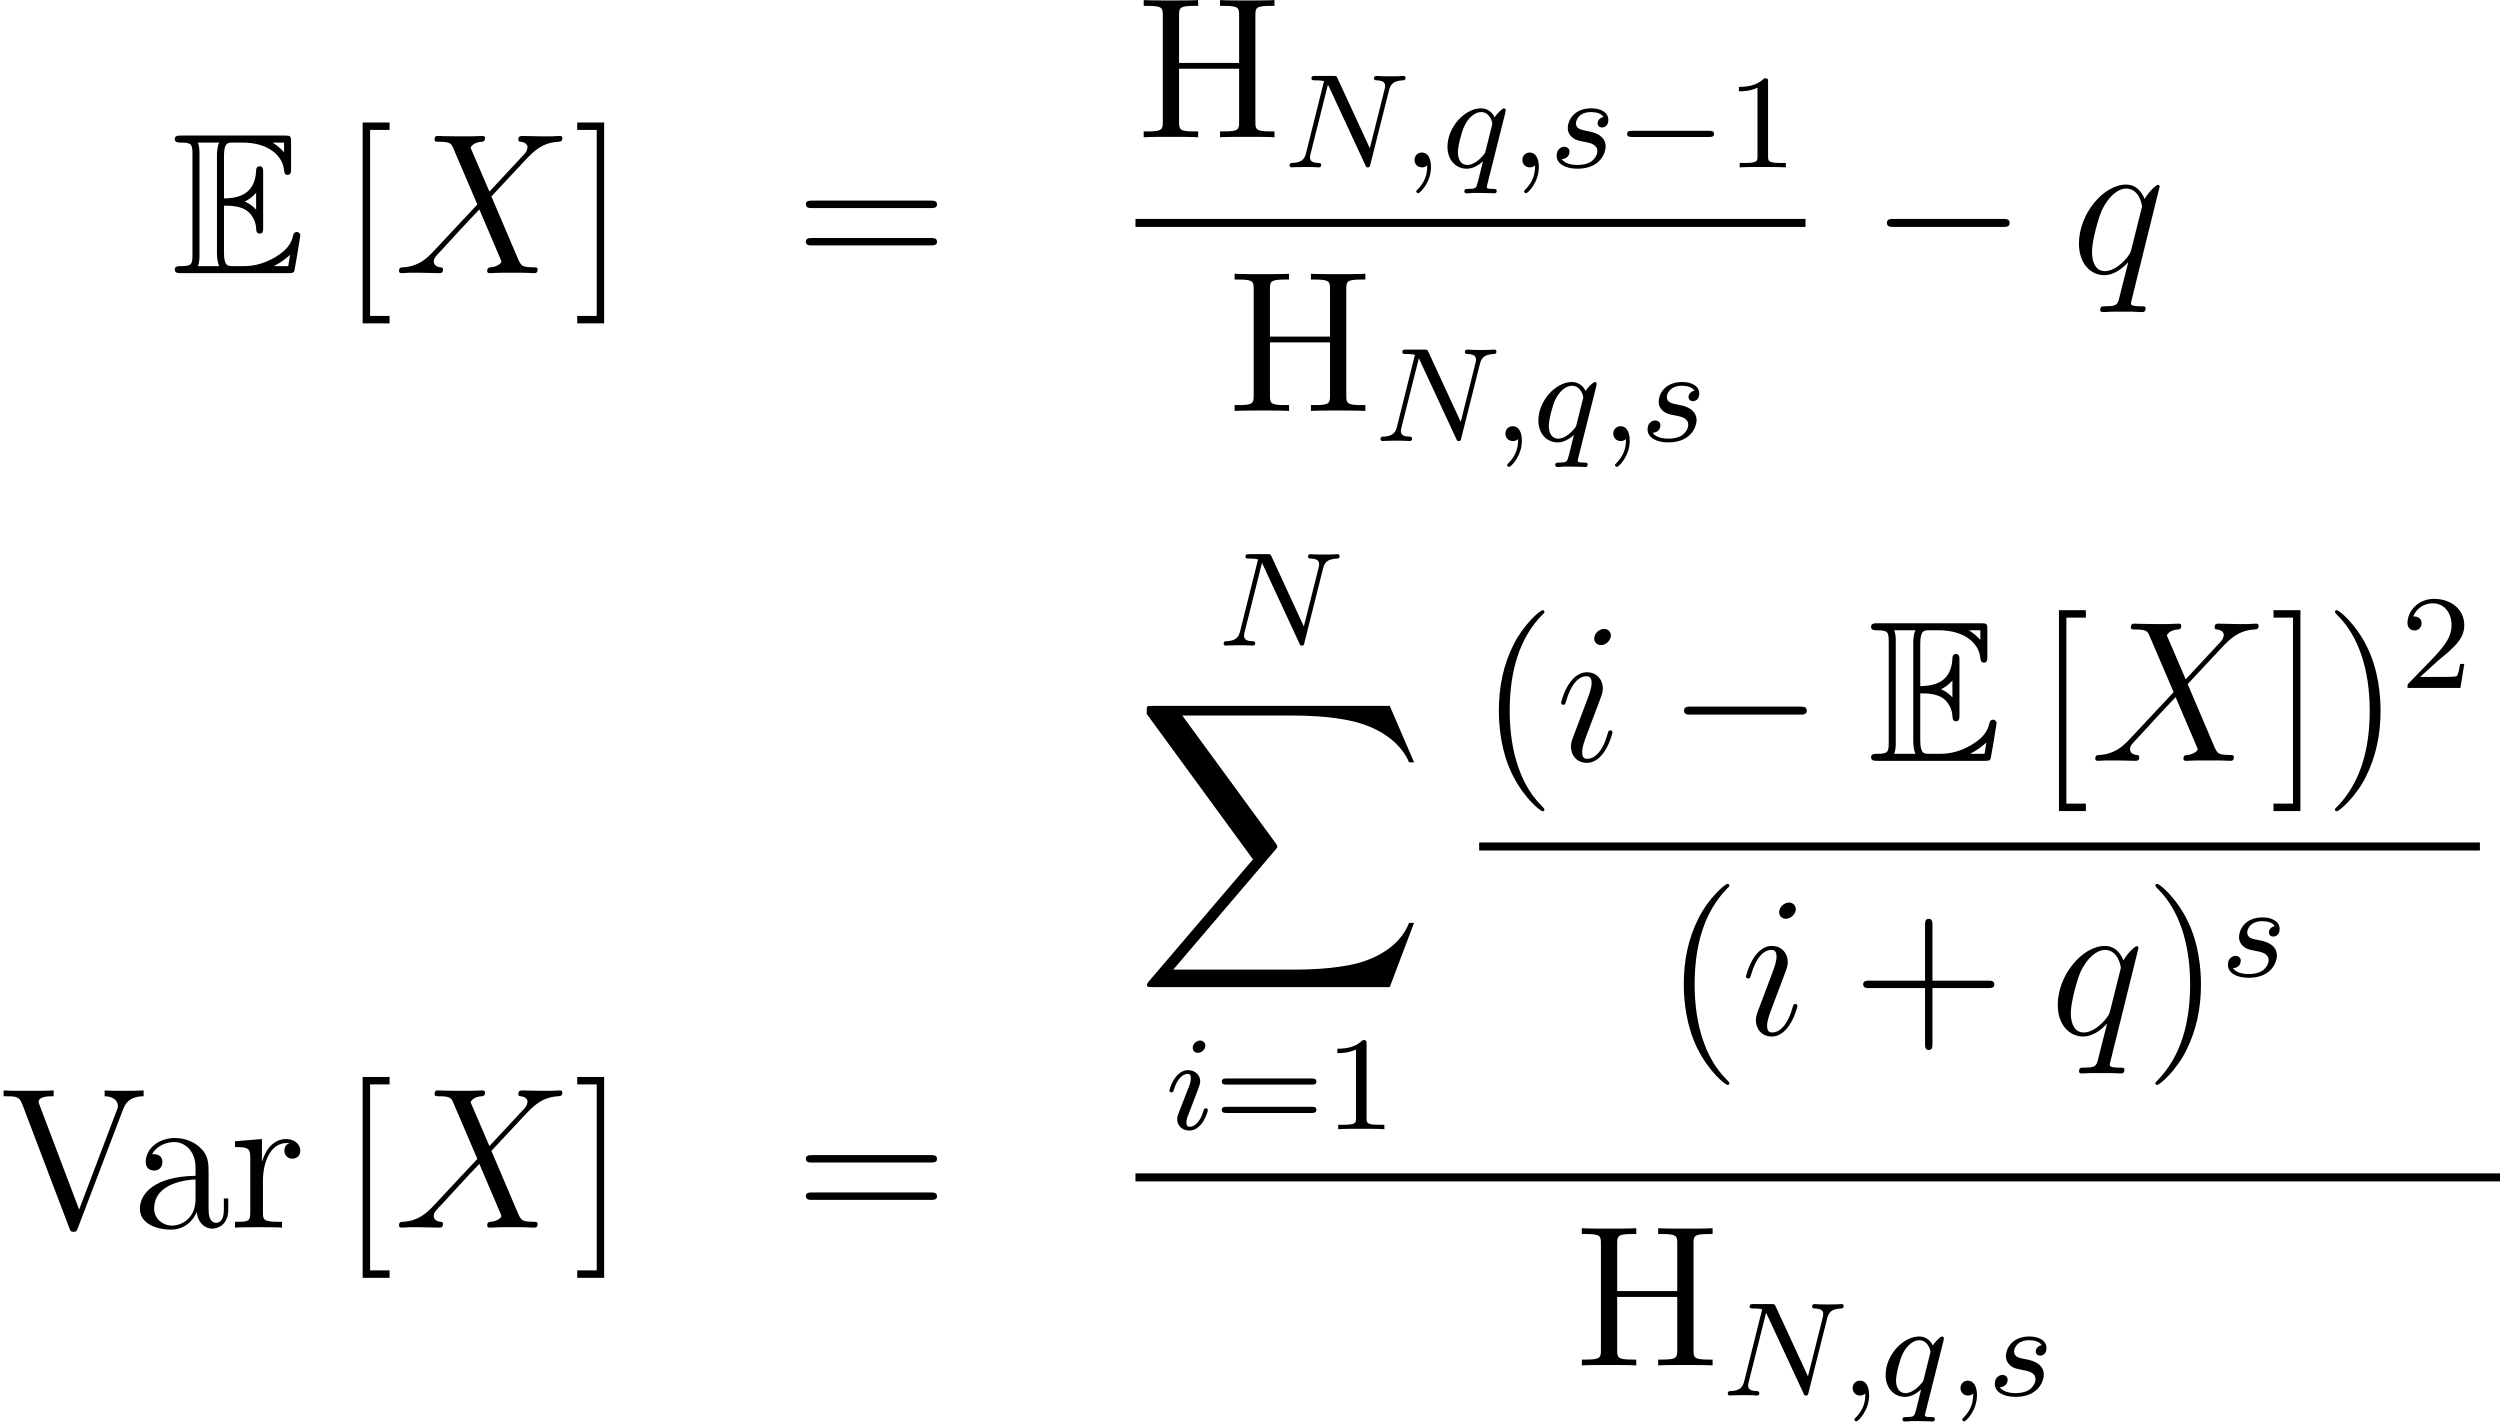 <?xml version='1.0' encoding='UTF-8'?>
<!-- This file was generated by dvisvgm 2.6.3 -->
<svg version='1.1' xmlns='http://www.w3.org/2000/svg' xmlns:xlink='http://www.w3.org/1999/xlink' width='148.797pt' height='84.61pt' viewBox='119.275 -84.61 148.797 84.61'>
<defs>
<path id='g1-88' d='M15.135 16.737L16.582 12.912H16.283C15.817 14.155 14.549 14.968 13.175 15.327C12.924 15.386 11.752 15.697 9.457 15.697H2.248L8.333 8.56C8.416 8.464 8.44 8.428 8.44 8.369C8.44 8.345 8.44 8.309 8.357 8.189L2.786 0.574H9.337C10.939 0.574 12.027 0.741 12.134 0.765C12.78 0.861 13.82 1.064 14.765 1.662C15.064 1.853 15.876 2.391 16.283 3.359H16.582L15.135 0H1.004C0.729 0 0.717 0.012 0.681 0.084C0.669 0.12 0.669 0.347 0.669 0.478L6.994 9.134L0.801 16.391C0.681 16.534 0.681 16.594 0.681 16.606C0.681 16.737 0.789 16.737 1.004 16.737H15.135Z'/>
<path id='g6-49' d='M2.503 -5.077C2.503 -5.292 2.487 -5.3 2.271 -5.3C1.945 -4.981 1.522 -4.79 0.765 -4.79V-4.527C0.98 -4.527 1.411 -4.527 1.873 -4.742V-0.654C1.873 -0.359 1.849 -0.263 1.092 -0.263H0.813V0C1.14 -0.024 1.825 -0.024 2.184 -0.024S3.236 -0.024 3.563 0V-0.263H3.284C2.527 -0.263 2.503 -0.359 2.503 -0.654V-5.077Z'/>
<path id='g6-50' d='M2.248 -1.626C2.375 -1.745 2.71 -2.008 2.837 -2.12C3.332 -2.574 3.802 -3.013 3.802 -3.738C3.802 -4.686 3.005 -5.3 2.008 -5.3C1.052 -5.3 0.422 -4.575 0.422 -3.866C0.422 -3.475 0.733 -3.419 0.845 -3.419C1.012 -3.419 1.259 -3.539 1.259 -3.842C1.259 -4.256 0.861 -4.256 0.765 -4.256C0.996 -4.838 1.53 -5.037 1.921 -5.037C2.662 -5.037 3.045 -4.407 3.045 -3.738C3.045 -2.909 2.463 -2.303 1.522 -1.339L0.518 -0.303C0.422 -0.215 0.422 -0.199 0.422 0H3.571L3.802 -1.427H3.555C3.531 -1.267 3.467 -0.869 3.371 -0.717C3.324 -0.654 2.718 -0.654 2.59 -0.654H1.172L2.248 -1.626Z'/>
<path id='g6-61' d='M5.826 -2.654C5.946 -2.654 6.105 -2.654 6.105 -2.837S5.914 -3.021 5.794 -3.021H0.781C0.662 -3.021 0.47 -3.021 0.47 -2.837S0.63 -2.654 0.749 -2.654H5.826ZM5.794 -0.964C5.914 -0.964 6.105 -0.964 6.105 -1.148S5.946 -1.331 5.826 -1.331H0.749C0.63 -1.331 0.47 -1.331 0.47 -1.148S0.662 -0.964 0.781 -0.964H5.794Z'/>
<path id='g7-40' d='M3.885 2.905C3.885 2.869 3.885 2.845 3.682 2.642C2.487 1.435 1.817 -0.538 1.817 -2.977C1.817 -5.296 2.379 -7.293 3.766 -8.703C3.885 -8.811 3.885 -8.835 3.885 -8.871C3.885 -8.942 3.826 -8.966 3.778 -8.966C3.622 -8.966 2.642 -8.106 2.056 -6.934C1.447 -5.727 1.172 -4.447 1.172 -2.977C1.172 -1.913 1.339 -0.49 1.961 0.789C2.666 2.224 3.646 3.001 3.778 3.001C3.826 3.001 3.885 2.977 3.885 2.905Z'/>
<path id='g7-41' d='M3.371 -2.977C3.371 -3.885 3.252 -5.368 2.582 -6.755C1.877 -8.189 0.897 -8.966 0.765 -8.966C0.717 -8.966 0.658 -8.942 0.658 -8.871C0.658 -8.835 0.658 -8.811 0.861 -8.608C2.056 -7.4 2.726 -5.428 2.726 -2.989C2.726 -0.669 2.164 1.327 0.777 2.738C0.658 2.845 0.658 2.869 0.658 2.905C0.658 2.977 0.717 3.001 0.765 3.001C0.921 3.001 1.901 2.14 2.487 0.968C3.096 -0.251 3.371 -1.542 3.371 -2.977Z'/>
<path id='g7-43' d='M4.77 -2.762H8.07C8.237 -2.762 8.452 -2.762 8.452 -2.977C8.452 -3.204 8.249 -3.204 8.07 -3.204H4.77V-6.504C4.77 -6.671 4.77 -6.886 4.555 -6.886C4.328 -6.886 4.328 -6.683 4.328 -6.504V-3.204H1.028C0.861 -3.204 0.646 -3.204 0.646 -2.989C0.646 -2.762 0.849 -2.762 1.028 -2.762H4.328V0.538C4.328 0.705 4.328 0.921 4.543 0.921C4.77 0.921 4.77 0.717 4.77 0.538V-2.762Z'/>
<path id='g7-61' d='M8.07 -3.873C8.237 -3.873 8.452 -3.873 8.452 -4.089C8.452 -4.316 8.249 -4.316 8.07 -4.316H1.028C0.861 -4.316 0.646 -4.316 0.646 -4.101C0.646 -3.873 0.849 -3.873 1.028 -3.873H8.07ZM8.07 -1.65C8.237 -1.65 8.452 -1.65 8.452 -1.865C8.452 -2.092 8.249 -2.092 8.07 -2.092H1.028C0.861 -2.092 0.646 -2.092 0.646 -1.877C0.646 -1.65 0.849 -1.65 1.028 -1.65H8.07Z'/>
<path id='g7-72' d='M7.137 -7.257C7.137 -7.699 7.173 -7.819 8.034 -7.819H8.273V-8.165C7.986 -8.141 7.006 -8.141 6.659 -8.141C6.3 -8.141 5.32 -8.141 5.033 -8.165V-7.819H5.272C6.133 -7.819 6.169 -7.699 6.169 -7.257V-4.423H2.594V-7.257C2.594 -7.699 2.63 -7.819 3.491 -7.819H3.73V-8.165C3.443 -8.141 2.463 -8.141 2.116 -8.141C1.757 -8.141 0.777 -8.141 0.49 -8.165V-7.819H0.729C1.59 -7.819 1.626 -7.699 1.626 -7.257V-0.909C1.626 -0.466 1.59 -0.347 0.729 -0.347H0.49V0C0.777 -0.024 1.757 -0.024 2.104 -0.024C2.463 -0.024 3.443 -0.024 3.73 0V-0.347H3.491C2.63 -0.347 2.594 -0.466 2.594 -0.909V-4.077H6.169V-0.909C6.169 -0.466 6.133 -0.347 5.272 -0.347H5.033V0C5.32 -0.024 6.3 -0.024 6.647 -0.024C7.006 -0.024 7.986 -0.024 8.273 0V-0.347H8.034C7.173 -0.347 7.137 -0.466 7.137 -0.909V-7.257Z'/>
<path id='g7-86' d='M7.305 -6.982C7.412 -7.281 7.615 -7.807 8.548 -7.819V-8.165C7.938 -8.141 7.914 -8.141 7.448 -8.141C7.125 -8.141 6.528 -8.141 6.229 -8.165V-7.819C6.838 -7.807 7.018 -7.472 7.018 -7.233C7.018 -7.161 7.018 -7.137 6.946 -6.97L4.71 -1.076L2.355 -7.293C2.295 -7.424 2.295 -7.448 2.295 -7.472C2.295 -7.819 2.893 -7.819 3.192 -7.819V-8.165C2.905 -8.141 1.997 -8.141 1.65 -8.141C1.315 -8.141 0.502 -8.141 0.215 -8.165V-7.819C0.956 -7.819 1.148 -7.819 1.327 -7.34L4.125 0.024C4.184 0.191 4.208 0.251 4.376 0.251S4.555 0.215 4.639 0.012L7.305 -6.982Z'/>
<path id='g7-91' d='M2.989 2.989V2.546H1.829V-8.524H2.989V-8.966H1.387V2.989H2.989Z'/>
<path id='g7-93' d='M1.853 -8.966H0.251V-8.524H1.411V2.546H0.251V2.989H1.853V-8.966Z'/>
<path id='g7-97' d='M4.615 -3.192C4.615 -3.838 4.615 -4.316 4.089 -4.782C3.67 -5.165 3.132 -5.332 2.606 -5.332C1.626 -5.332 0.873 -4.686 0.873 -3.909C0.873 -3.563 1.1 -3.395 1.375 -3.395C1.662 -3.395 1.865 -3.599 1.865 -3.885C1.865 -4.376 1.435 -4.376 1.255 -4.376C1.53 -4.878 2.104 -5.093 2.582 -5.093C3.132 -5.093 3.838 -4.639 3.838 -3.563V-3.084C1.435 -3.049 0.526 -2.044 0.526 -1.124C0.526 -0.179 1.626 0.12 2.355 0.12C3.144 0.12 3.682 -0.359 3.909 -0.933C3.957 -0.371 4.328 0.06 4.842 0.06C5.093 0.06 5.786 -0.108 5.786 -1.064V-1.733H5.523V-1.064C5.523 -0.383 5.236 -0.287 5.069 -0.287C4.615 -0.287 4.615 -0.921 4.615 -1.1V-3.192ZM3.838 -1.686C3.838 -0.514 2.965 -0.12 2.451 -0.12C1.865 -0.12 1.375 -0.55 1.375 -1.124C1.375 -2.702 3.407 -2.845 3.838 -2.869V-1.686Z'/>
<path id='g7-114' d='M1.997 -2.786C1.997 -3.945 2.475 -5.033 3.395 -5.033C3.491 -5.033 3.515 -5.033 3.563 -5.021C3.467 -4.973 3.276 -4.902 3.276 -4.579C3.276 -4.232 3.551 -4.101 3.742 -4.101C3.981 -4.101 4.22 -4.256 4.22 -4.579C4.22 -4.937 3.897 -5.272 3.383 -5.272C2.367 -5.272 2.02 -4.172 1.949 -3.945H1.937V-5.272L0.335 -5.141V-4.794C1.148 -4.794 1.243 -4.71 1.243 -4.125V-0.885C1.243 -0.347 1.112 -0.347 0.335 -0.347V0C0.669 -0.024 1.327 -0.024 1.686 -0.024C2.008 -0.024 2.857 -0.024 3.132 0V-0.347H2.893C2.02 -0.347 1.997 -0.478 1.997 -0.909V-2.786Z'/>
<path id='g0-69' d='M3.096 -4.017C3.395 -4.017 3.969 -4.017 4.388 -3.766C4.961 -3.395 5.009 -2.75 5.009 -2.678C5.021 -2.511 5.021 -2.355 5.224 -2.355S5.428 -2.523 5.428 -2.738V-5.978C5.428 -6.169 5.428 -6.36 5.224 -6.36S5.009 -6.181 5.009 -6.085C4.937 -4.543 3.718 -4.459 3.096 -4.447V-6.97C3.096 -7.771 3.324 -7.771 3.61 -7.771H4.184C5.798 -7.771 6.599 -6.946 6.671 -6.121C6.683 -6.025 6.695 -5.846 6.886 -5.846C7.089 -5.846 7.089 -6.037 7.089 -6.241V-7.795C7.089 -8.165 7.066 -8.189 6.695 -8.189H0.574C0.359 -8.189 0.167 -8.189 0.167 -7.974C0.167 -7.771 0.395 -7.771 0.49 -7.771C1.172 -7.771 1.219 -7.675 1.219 -7.089V-1.1C1.219 -0.538 1.184 -0.418 0.55 -0.418C0.371 -0.418 0.167 -0.418 0.167 -0.215C0.167 0 0.359 0 0.574 0H6.91C7.137 0 7.257 0 7.293 -0.167C7.305 -0.179 7.639 -2.176 7.639 -2.236C7.639 -2.367 7.532 -2.451 7.436 -2.451C7.269 -2.451 7.221 -2.295 7.221 -2.283C7.149 -1.973 7.03 -1.47 6.157 -0.956C5.535 -0.586 4.926 -0.418 4.268 -0.418H3.61C3.324 -0.418 3.096 -0.418 3.096 -1.219V-4.017ZM6.671 -7.771V-7.197C6.468 -7.424 6.241 -7.615 5.99 -7.771H6.671ZM4.34 -4.268C4.531 -4.352 4.794 -4.531 5.009 -4.782V-3.778C4.722 -4.101 4.352 -4.256 4.34 -4.256V-4.268ZM1.638 -7.113C1.638 -7.257 1.638 -7.556 1.542 -7.771H2.809C2.678 -7.496 2.678 -7.101 2.678 -6.994V-1.196C2.678 -0.765 2.762 -0.526 2.809 -0.418H1.542C1.638 -0.634 1.638 -0.933 1.638 -1.076V-7.113ZM6.085 -0.418V-0.43C6.468 -0.622 6.791 -0.873 7.03 -1.088C7.018 -1.04 6.934 -0.514 6.922 -0.418H6.085Z'/>
<path id='g3-0' d='M7.878 -2.75C8.082 -2.75 8.297 -2.75 8.297 -2.989S8.082 -3.228 7.878 -3.228H1.411C1.207 -3.228 0.992 -3.228 0.992 -2.989S1.207 -2.75 1.411 -2.75H7.878Z'/>
<path id='g5-88' d='M5.679 -4.854L4.555 -7.472C4.71 -7.759 5.069 -7.807 5.212 -7.819C5.284 -7.819 5.416 -7.831 5.416 -8.034C5.416 -8.165 5.308 -8.165 5.236 -8.165C5.033 -8.165 4.794 -8.141 4.591 -8.141H3.897C3.168 -8.141 2.642 -8.165 2.63 -8.165C2.534 -8.165 2.415 -8.165 2.415 -7.938C2.415 -7.819 2.523 -7.819 2.678 -7.819C3.371 -7.819 3.419 -7.699 3.539 -7.412L4.961 -4.089L2.367 -1.315C1.937 -0.849 1.423 -0.395 0.538 -0.347C0.395 -0.335 0.299 -0.335 0.299 -0.12C0.299 -0.084 0.311 0 0.442 0C0.61 0 0.789 -0.024 0.956 -0.024H1.518C1.901 -0.024 2.319 0 2.69 0C2.774 0 2.917 0 2.917 -0.215C2.917 -0.335 2.833 -0.347 2.762 -0.347C2.523 -0.371 2.367 -0.502 2.367 -0.693C2.367 -0.897 2.511 -1.04 2.857 -1.399L3.921 -2.558C4.184 -2.833 4.818 -3.527 5.081 -3.79L6.336 -0.849C6.348 -0.825 6.396 -0.705 6.396 -0.693C6.396 -0.586 6.133 -0.371 5.75 -0.347C5.679 -0.347 5.547 -0.335 5.547 -0.12C5.547 0 5.667 0 5.727 0C5.93 0 6.169 -0.024 6.372 -0.024H7.687C7.902 -0.024 8.13 0 8.333 0C8.416 0 8.548 0 8.548 -0.227C8.548 -0.347 8.428 -0.347 8.321 -0.347C7.603 -0.359 7.58 -0.418 7.376 -0.861L5.798 -4.567L7.317 -6.193C7.436 -6.312 7.711 -6.611 7.819 -6.731C8.333 -7.269 8.811 -7.759 9.779 -7.819C9.899 -7.831 10.018 -7.831 10.018 -8.034C10.018 -8.165 9.911 -8.165 9.863 -8.165C9.696 -8.165 9.516 -8.141 9.349 -8.141H8.799C8.416 -8.141 7.998 -8.165 7.627 -8.165C7.544 -8.165 7.4 -8.165 7.4 -7.95C7.4 -7.831 7.484 -7.819 7.556 -7.819C7.747 -7.795 7.95 -7.699 7.95 -7.472L7.938 -7.448C7.926 -7.364 7.902 -7.245 7.771 -7.101L5.679 -4.854Z'/>
<path id='g5-105' d='M3.383 -1.71C3.383 -1.769 3.335 -1.817 3.264 -1.817C3.156 -1.817 3.144 -1.781 3.084 -1.578C2.774 -0.49 2.283 -0.12 1.889 -0.12C1.745 -0.12 1.578 -0.155 1.578 -0.514C1.578 -0.837 1.722 -1.196 1.853 -1.554L2.69 -3.778C2.726 -3.873 2.809 -4.089 2.809 -4.316C2.809 -4.818 2.451 -5.272 1.865 -5.272C0.765 -5.272 0.323 -3.539 0.323 -3.443C0.323 -3.395 0.371 -3.335 0.454 -3.335C0.562 -3.335 0.574 -3.383 0.622 -3.551C0.909 -4.555 1.363 -5.033 1.829 -5.033C1.937 -5.033 2.14 -5.021 2.14 -4.639C2.14 -4.328 1.985 -3.933 1.889 -3.67L1.052 -1.447C0.98 -1.255 0.909 -1.064 0.909 -0.849C0.909 -0.311 1.279 0.12 1.853 0.12C2.953 0.12 3.383 -1.626 3.383 -1.71ZM3.288 -7.46C3.288 -7.639 3.144 -7.855 2.881 -7.855C2.606 -7.855 2.295 -7.592 2.295 -7.281C2.295 -6.982 2.546 -6.886 2.69 -6.886C3.013 -6.886 3.288 -7.197 3.288 -7.46Z'/>
<path id='g5-113' d='M5.272 -5.153C5.272 -5.212 5.224 -5.26 5.165 -5.26C5.069 -5.26 4.603 -4.83 4.376 -4.411C4.16 -4.949 3.79 -5.272 3.276 -5.272C1.925 -5.272 0.466 -3.527 0.466 -1.757C0.466 -0.574 1.16 0.12 1.973 0.12C2.606 0.12 3.132 -0.359 3.383 -0.634L3.395 -0.622L2.941 1.172L2.833 1.602C2.726 1.961 2.546 1.961 1.985 1.973C1.853 1.973 1.733 1.973 1.733 2.2C1.733 2.283 1.805 2.319 1.889 2.319C2.056 2.319 2.271 2.295 2.439 2.295H3.658C3.838 2.295 4.041 2.319 4.22 2.319C4.292 2.319 4.435 2.319 4.435 2.092C4.435 1.973 4.34 1.973 4.16 1.973C3.599 1.973 3.563 1.889 3.563 1.793C3.563 1.733 3.575 1.722 3.61 1.566L5.272 -5.153ZM3.587 -1.423C3.527 -1.219 3.527 -1.196 3.359 -0.968C3.096 -0.634 2.57 -0.12 2.008 -0.12C1.518 -0.12 1.243 -0.562 1.243 -1.267C1.243 -1.925 1.614 -3.264 1.841 -3.766C2.248 -4.603 2.809 -5.033 3.276 -5.033C4.065 -5.033 4.22 -4.053 4.22 -3.957C4.22 -3.945 4.184 -3.79 4.172 -3.766L3.587 -1.423Z'/>
<path id='g4-59' d='M1.49 -0.12C1.49 0.399 1.379 0.853 0.885 1.347C0.853 1.371 0.837 1.387 0.837 1.427C0.837 1.49 0.901 1.538 0.956 1.538C1.052 1.538 1.714 0.909 1.714 -0.024C1.714 -0.534 1.522 -0.885 1.172 -0.885C0.893 -0.885 0.733 -0.662 0.733 -0.446C0.733 -0.223 0.885 0 1.18 0C1.371 0 1.49 -0.112 1.49 -0.12Z'/>
<path id='g4-78' d='M6.312 -4.575C6.408 -4.965 6.583 -5.157 7.157 -5.181C7.237 -5.181 7.301 -5.228 7.301 -5.332C7.301 -5.38 7.261 -5.444 7.181 -5.444C7.125 -5.444 6.974 -5.42 6.384 -5.42C5.746 -5.42 5.643 -5.444 5.571 -5.444C5.444 -5.444 5.42 -5.356 5.42 -5.292C5.42 -5.189 5.523 -5.181 5.595 -5.181C6.081 -5.165 6.081 -4.949 6.081 -4.838C6.081 -4.798 6.081 -4.758 6.049 -4.631L5.173 -1.14L3.252 -5.3C3.188 -5.444 3.172 -5.444 2.981 -5.444H1.945C1.801 -5.444 1.698 -5.444 1.698 -5.292C1.698 -5.181 1.793 -5.181 1.961 -5.181C2.024 -5.181 2.264 -5.181 2.447 -5.133L1.379 -0.853C1.283 -0.454 1.076 -0.279 0.542 -0.263C0.494 -0.263 0.399 -0.255 0.399 -0.112C0.399 -0.064 0.438 0 0.518 0C0.55 0 0.733 -0.024 1.307 -0.024C1.937 -0.024 2.056 0 2.128 0C2.16 0 2.279 0 2.279 -0.151C2.279 -0.247 2.192 -0.263 2.136 -0.263C1.849 -0.271 1.61 -0.319 1.61 -0.598C1.61 -0.638 1.634 -0.749 1.634 -0.757L2.678 -4.918H2.686L4.902 -0.143C4.957 -0.016 4.965 0 5.053 0C5.165 0 5.173 -0.032 5.204 -0.167L6.312 -4.575Z'/>
<path id='g4-105' d='M2.375 -4.973C2.375 -5.149 2.248 -5.276 2.064 -5.276C1.857 -5.276 1.626 -5.085 1.626 -4.846C1.626 -4.67 1.753 -4.543 1.937 -4.543C2.144 -4.543 2.375 -4.734 2.375 -4.973ZM1.211 -2.048L0.781 -0.948C0.741 -0.829 0.701 -0.733 0.701 -0.598C0.701 -0.207 1.004 0.08 1.427 0.08C2.2 0.08 2.527 -1.036 2.527 -1.14C2.527 -1.219 2.463 -1.243 2.407 -1.243C2.311 -1.243 2.295 -1.188 2.271 -1.108C2.088 -0.47 1.761 -0.143 1.443 -0.143C1.347 -0.143 1.251 -0.183 1.251 -0.399C1.251 -0.59 1.307 -0.733 1.411 -0.98C1.49 -1.196 1.57 -1.411 1.658 -1.626L1.905 -2.271C1.977 -2.455 2.072 -2.702 2.072 -2.837C2.072 -3.236 1.753 -3.515 1.347 -3.515C0.574 -3.515 0.239 -2.399 0.239 -2.295C0.239 -2.224 0.295 -2.192 0.359 -2.192C0.462 -2.192 0.47 -2.24 0.494 -2.319C0.717 -3.076 1.084 -3.292 1.323 -3.292C1.435 -3.292 1.514 -3.252 1.514 -3.029C1.514 -2.949 1.506 -2.837 1.427 -2.598L1.211 -2.048Z'/>
<path id='g4-113' d='M3.794 -3.284C3.802 -3.316 3.81 -3.363 3.81 -3.403C3.81 -3.451 3.778 -3.515 3.706 -3.515C3.61 -3.515 3.284 -3.204 3.156 -2.981C3.068 -3.156 2.829 -3.515 2.335 -3.515C1.387 -3.515 0.343 -2.407 0.343 -1.227C0.343 -0.399 0.877 0.08 1.49 0.08C1.889 0.08 2.216 -0.151 2.455 -0.359C2.447 -0.335 2.2 0.669 2.168 0.805C2.048 1.267 2.048 1.275 1.546 1.283C1.451 1.283 1.347 1.283 1.347 1.435C1.347 1.482 1.387 1.546 1.467 1.546C1.57 1.546 1.753 1.53 1.857 1.522H2.279C2.917 1.522 3.061 1.546 3.124 1.546C3.156 1.546 3.276 1.546 3.276 1.395C3.276 1.283 3.164 1.283 3.068 1.283C2.686 1.283 2.686 1.235 2.686 1.164C2.686 1.156 2.686 1.116 2.718 0.996L3.794 -3.284ZM2.614 -0.988C2.582 -0.869 2.582 -0.845 2.447 -0.693C2.032 -0.207 1.682 -0.143 1.514 -0.143C1.148 -0.143 0.964 -0.478 0.964 -0.893C0.964 -1.267 1.18 -2.12 1.355 -2.471C1.586 -2.957 1.977 -3.292 2.343 -3.292C2.877 -3.292 3.013 -2.67 3.013 -2.614C3.013 -2.582 2.997 -2.527 2.989 -2.487L2.614 -0.988Z'/>
<path id='g4-115' d='M3.212 -2.997C3.029 -2.965 2.861 -2.821 2.861 -2.622C2.861 -2.479 2.957 -2.375 3.132 -2.375C3.252 -2.375 3.499 -2.463 3.499 -2.821C3.499 -3.316 2.981 -3.515 2.487 -3.515C1.419 -3.515 1.084 -2.758 1.084 -2.351C1.084 -2.271 1.084 -1.985 1.379 -1.761C1.562 -1.618 1.698 -1.594 2.112 -1.514C2.391 -1.459 2.845 -1.379 2.845 -0.964C2.845 -0.757 2.694 -0.494 2.471 -0.343C2.176 -0.151 1.785 -0.143 1.658 -0.143C1.467 -0.143 0.925 -0.175 0.725 -0.494C1.132 -0.51 1.188 -0.837 1.188 -0.933C1.188 -1.172 0.972 -1.227 0.877 -1.227C0.749 -1.227 0.422 -1.132 0.422 -0.693C0.422 -0.223 0.917 0.08 1.658 0.08C3.045 0.08 3.339 -0.901 3.339 -1.235C3.339 -1.953 2.558 -2.104 2.264 -2.16C1.881 -2.232 1.57 -2.287 1.57 -2.622C1.57 -2.766 1.706 -3.292 2.479 -3.292C2.782 -3.292 3.092 -3.204 3.212 -2.997Z'/>
<path id='g2-0' d='M5.571 -1.809C5.699 -1.809 5.874 -1.809 5.874 -1.993S5.699 -2.176 5.571 -2.176H1.004C0.877 -2.176 0.701 -2.176 0.701 -1.993S0.877 -1.809 1.004 -1.809H5.571Z'/>
</defs>
<g id='page1'>
<use x='129.51' y='-68.353' xlink:href='#g0-69'/>
<use x='139.473' y='-68.353' xlink:href='#g7-91'/>
<use x='142.725' y='-68.353' xlink:href='#g5-88'/>
<use x='153.38' y='-68.353' xlink:href='#g7-93'/>
<use x='166.594' y='-68.353' xlink:href='#g7-61'/>
<use x='186.857' y='-76.441' xlink:href='#g7-72'/>
<use x='195.632' y='-74.648' xlink:href='#g4-78'/>
<use x='202.732' y='-74.648' xlink:href='#g4-59'/>
<use x='205.084' y='-74.648' xlink:href='#g4-113'/>
<use x='209.151' y='-74.648' xlink:href='#g4-59'/>
<use x='211.503' y='-74.648' xlink:href='#g4-115'/>
<use x='215.419' y='-74.648' xlink:href='#g2-0'/>
<use x='222.006' y='-74.648' xlink:href='#g6-49'/>
<rect x='186.857' y='-71.581' height='0.478' width='39.881'/>
<use x='192.267' y='-60.152' xlink:href='#g7-72'/>
<use x='201.042' y='-58.359' xlink:href='#g4-78'/>
<use x='208.142' y='-58.359' xlink:href='#g4-59'/>
<use x='210.495' y='-58.359' xlink:href='#g4-113'/>
<use x='214.561' y='-58.359' xlink:href='#g4-59'/>
<use x='216.914' y='-58.359' xlink:href='#g4-115'/>
<use x='230.59' y='-68.353' xlink:href='#g3-0'/>
<use x='242.545' y='-68.353' xlink:href='#g5-113'/>
<use x='119.275' y='-11.544' xlink:href='#g7-86'/>
<use x='127.075' y='-11.544' xlink:href='#g7-97'/>
<use x='132.928' y='-11.544' xlink:href='#g7-114'/>
<use x='139.473' y='-11.544' xlink:href='#g7-91'/>
<use x='142.725' y='-11.544' xlink:href='#g5-88'/>
<use x='153.38' y='-11.544' xlink:href='#g7-93'/>
<use x='166.594' y='-11.544' xlink:href='#g7-61'/>
<use x='191.706' y='-46.183' xlink:href='#g4-78'/>
<use x='186.857' y='-42.596' xlink:href='#g1-88'/>
<use x='188.639' y='-17.402' xlink:href='#g4-105'/>
<use x='191.522' y='-17.402' xlink:href='#g6-61'/>
<use x='198.109' y='-17.402' xlink:href='#g6-49'/>
<use x='207.313' y='-39.326' xlink:href='#g7-40'/>
<use x='211.866' y='-39.326' xlink:href='#g5-105'/>
<use x='218.516' y='-39.326' xlink:href='#g3-0'/>
<use x='230.471' y='-39.326' xlink:href='#g0-69'/>
<use x='240.434' y='-39.326' xlink:href='#g7-91'/>
<use x='243.685' y='-39.326' xlink:href='#g5-88'/>
<use x='254.34' y='-39.326' xlink:href='#g7-93'/>
<use x='257.592' y='-39.326' xlink:href='#g7-41'/>
<use x='262.144' y='-43.665' xlink:href='#g6-50'/>
<rect x='207.313' y='-34.466' height='0.478' width='59.563'/>
<use x='218.32' y='-23.038' xlink:href='#g7-40'/>
<use x='222.873' y='-23.038' xlink:href='#g5-105'/>
<use x='229.523' y='-23.038' xlink:href='#g7-43'/>
<use x='241.284' y='-23.038' xlink:href='#g5-113'/>
<use x='246.903' y='-23.038' xlink:href='#g7-41'/>
<use x='251.456' y='-26.492' xlink:href='#g4-115'/>
<rect x='186.857' y='-14.772' height='0.478' width='81.215'/>
<use x='212.934' y='-3.343' xlink:href='#g7-72'/>
<use x='221.71' y='-1.55' xlink:href='#g4-78'/>
<use x='228.809' y='-1.55' xlink:href='#g4-59'/>
<use x='231.162' y='-1.55' xlink:href='#g4-113'/>
<use x='235.228' y='-1.55' xlink:href='#g4-59'/>
<use x='237.581' y='-1.55' xlink:href='#g4-115'/>
</g>
</svg>
<!-- DEPTH=0 -->